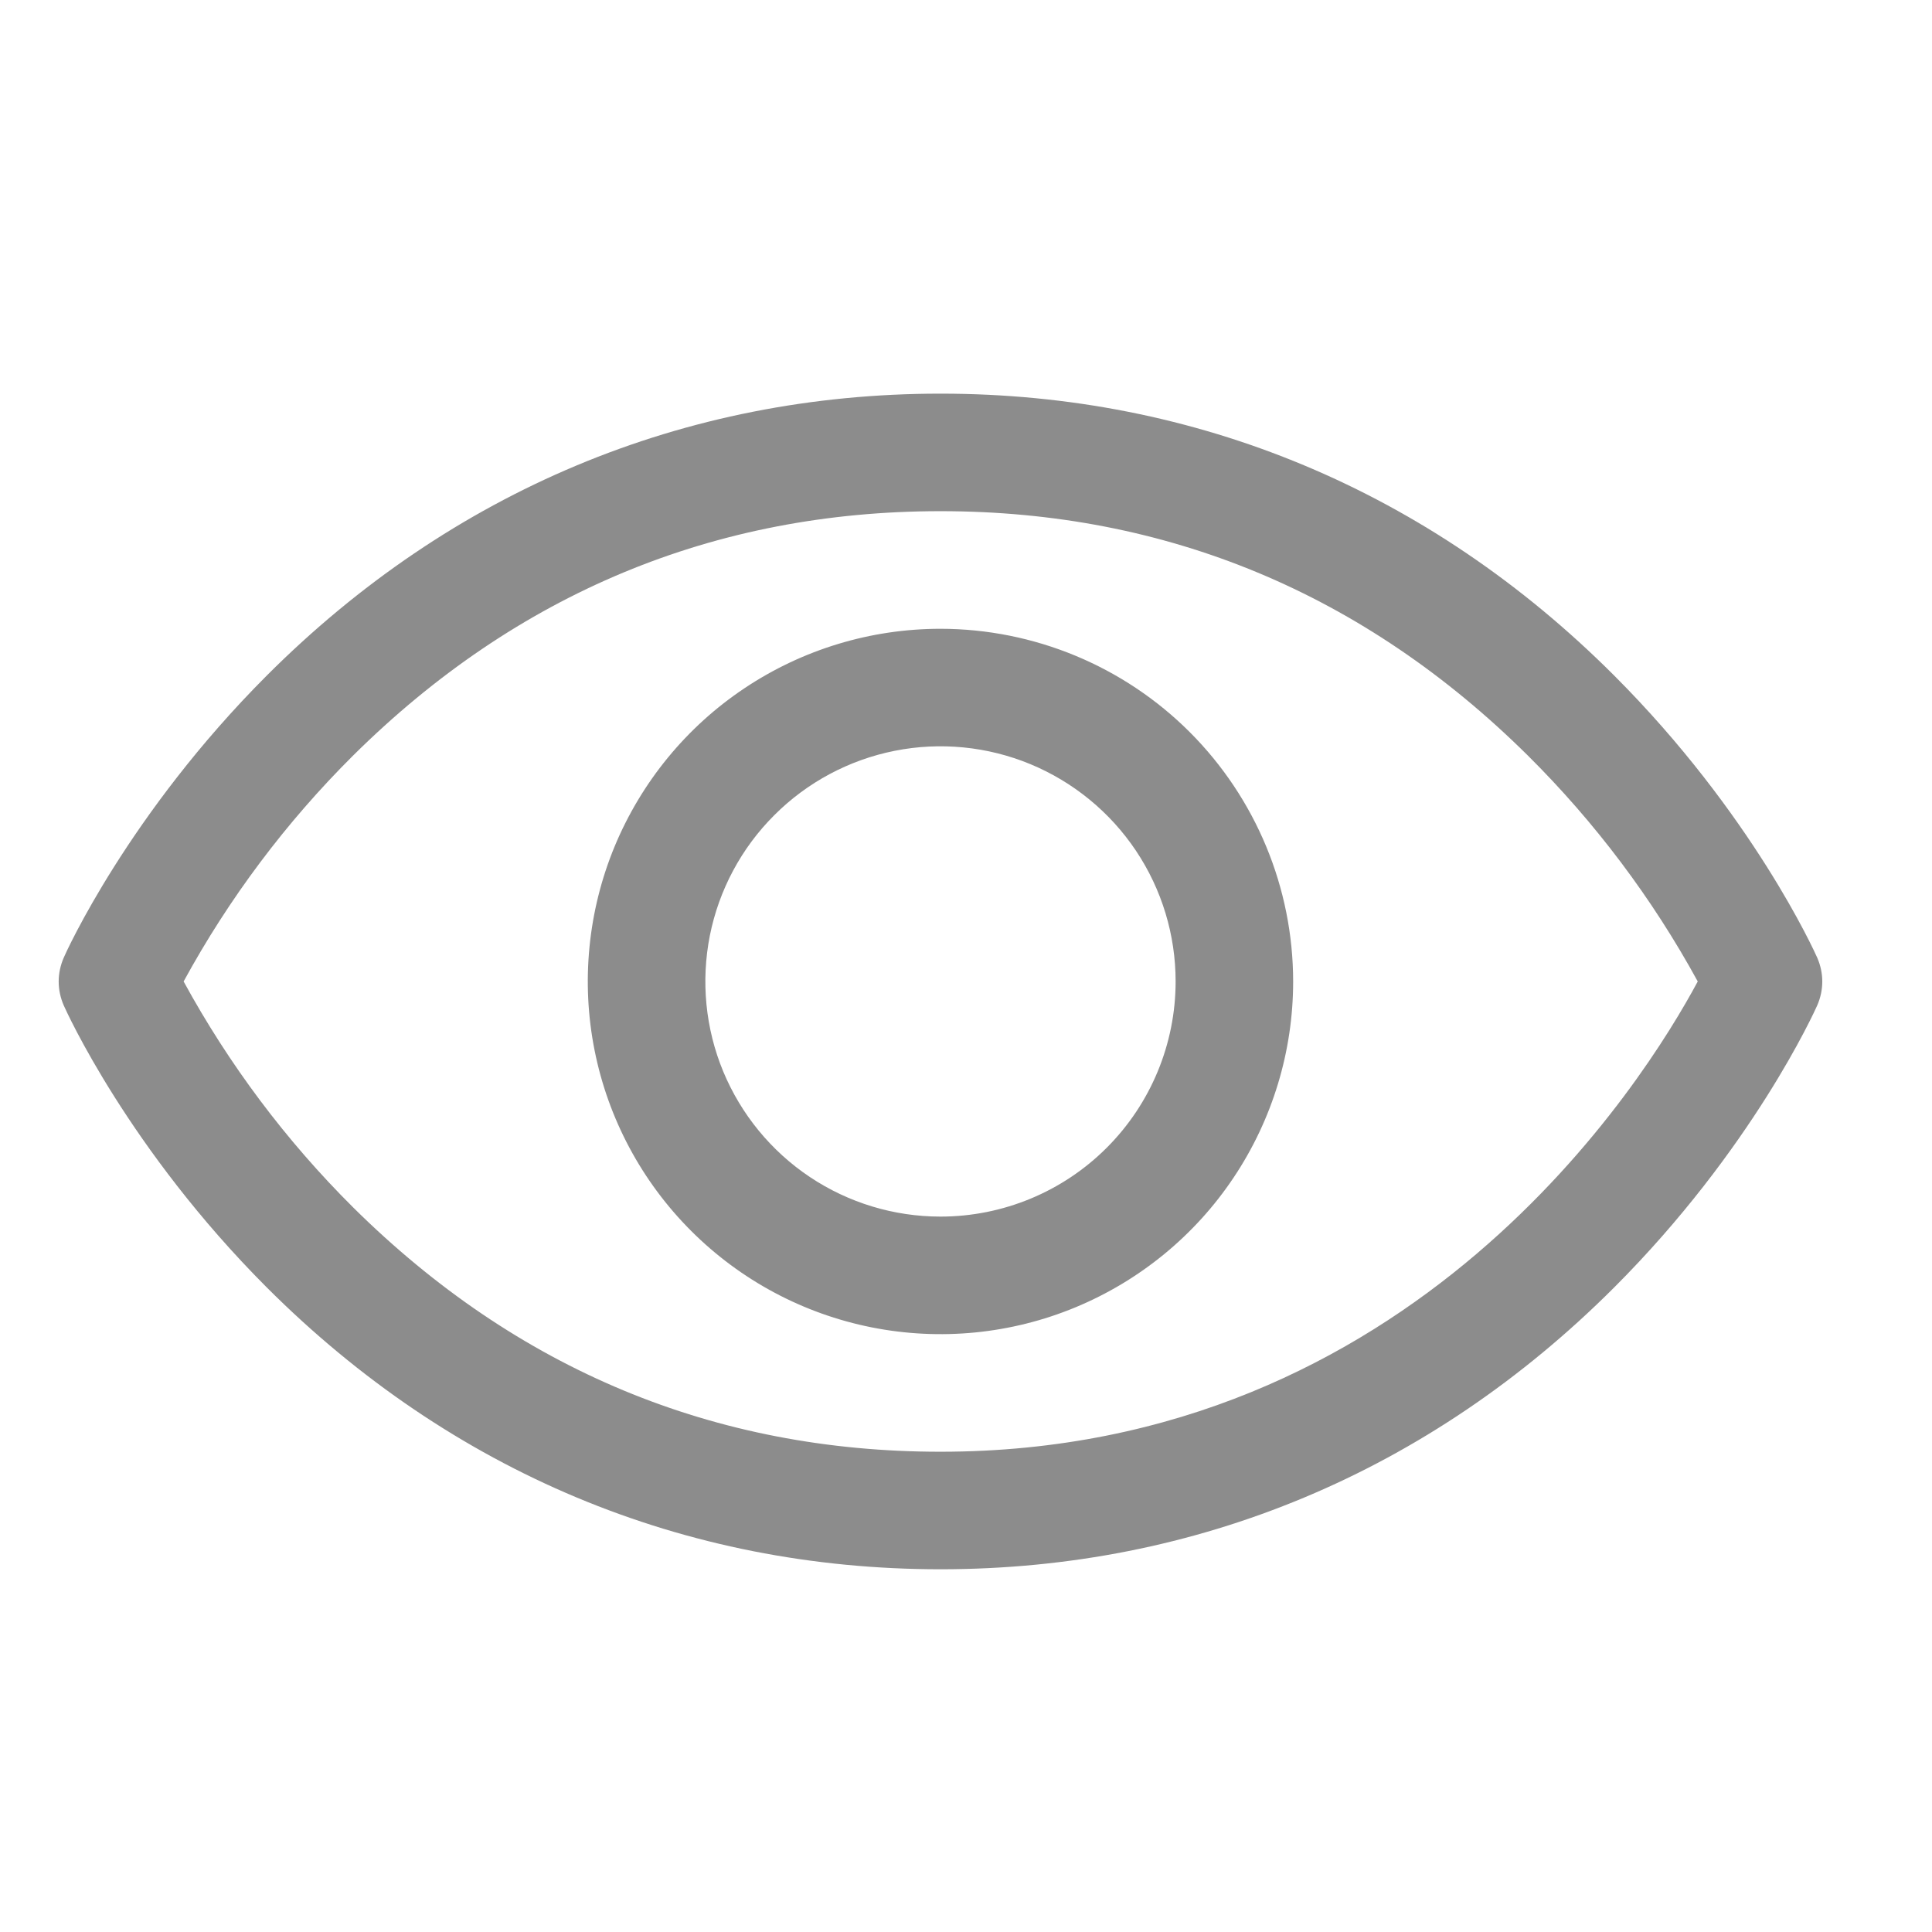 <svg width="24" height="24" viewBox="0 0 24 24" fill="none" xmlns="http://www.w3.org/2000/svg">
<path d="M22.574 11.896C22.542 11.824 21.769 10.109 20.05 8.39C17.76 6.1 14.867 4.89 11.683 4.89C8.499 4.89 5.607 6.1 3.316 8.39C1.598 10.109 0.821 11.827 0.792 11.896C0.751 11.99 0.729 12.091 0.729 12.193C0.729 12.295 0.751 12.396 0.792 12.49C0.824 12.562 1.598 14.276 3.316 15.995C5.607 18.284 8.499 19.494 11.683 19.494C14.867 19.494 17.76 18.284 20.05 15.995C21.769 14.276 22.542 12.562 22.574 12.49C22.615 12.396 22.637 12.295 22.637 12.193C22.637 12.091 22.615 11.99 22.574 11.896ZM11.683 18.034C8.873 18.034 6.419 17.012 4.387 14.999C3.553 14.17 2.844 13.224 2.281 12.192C2.844 11.16 3.553 10.214 4.387 9.385C6.419 7.372 8.873 6.35 11.683 6.35C14.493 6.35 16.947 7.372 18.979 9.385C19.814 10.214 20.525 11.159 21.09 12.192C20.431 13.421 17.564 18.034 11.683 18.034ZM11.683 7.811C10.816 7.811 9.969 8.068 9.249 8.549C8.528 9.03 7.967 9.715 7.635 10.515C7.304 11.316 7.217 12.197 7.386 13.047C7.555 13.897 7.972 14.677 8.585 15.29C9.198 15.903 9.978 16.32 10.828 16.489C11.678 16.658 12.559 16.572 13.36 16.24C14.16 15.908 14.845 15.347 15.326 14.626C15.807 13.906 16.064 13.059 16.064 12.192C16.063 11.03 15.601 9.917 14.78 9.095C13.959 8.274 12.845 7.812 11.683 7.811ZM11.683 15.113C11.105 15.113 10.541 14.942 10.06 14.621C9.58 14.3 9.206 13.844 8.984 13.31C8.763 12.776 8.706 12.189 8.818 11.622C8.931 11.056 9.209 10.535 9.618 10.127C10.026 9.718 10.547 9.44 11.113 9.327C11.68 9.214 12.267 9.272 12.801 9.493C13.335 9.715 13.791 10.089 14.112 10.569C14.433 11.05 14.604 11.614 14.604 12.192C14.604 12.967 14.296 13.71 13.748 14.258C13.201 14.805 12.458 15.113 11.683 15.113Z" fill="black" fill-opacity="0.45"/>
</svg>
